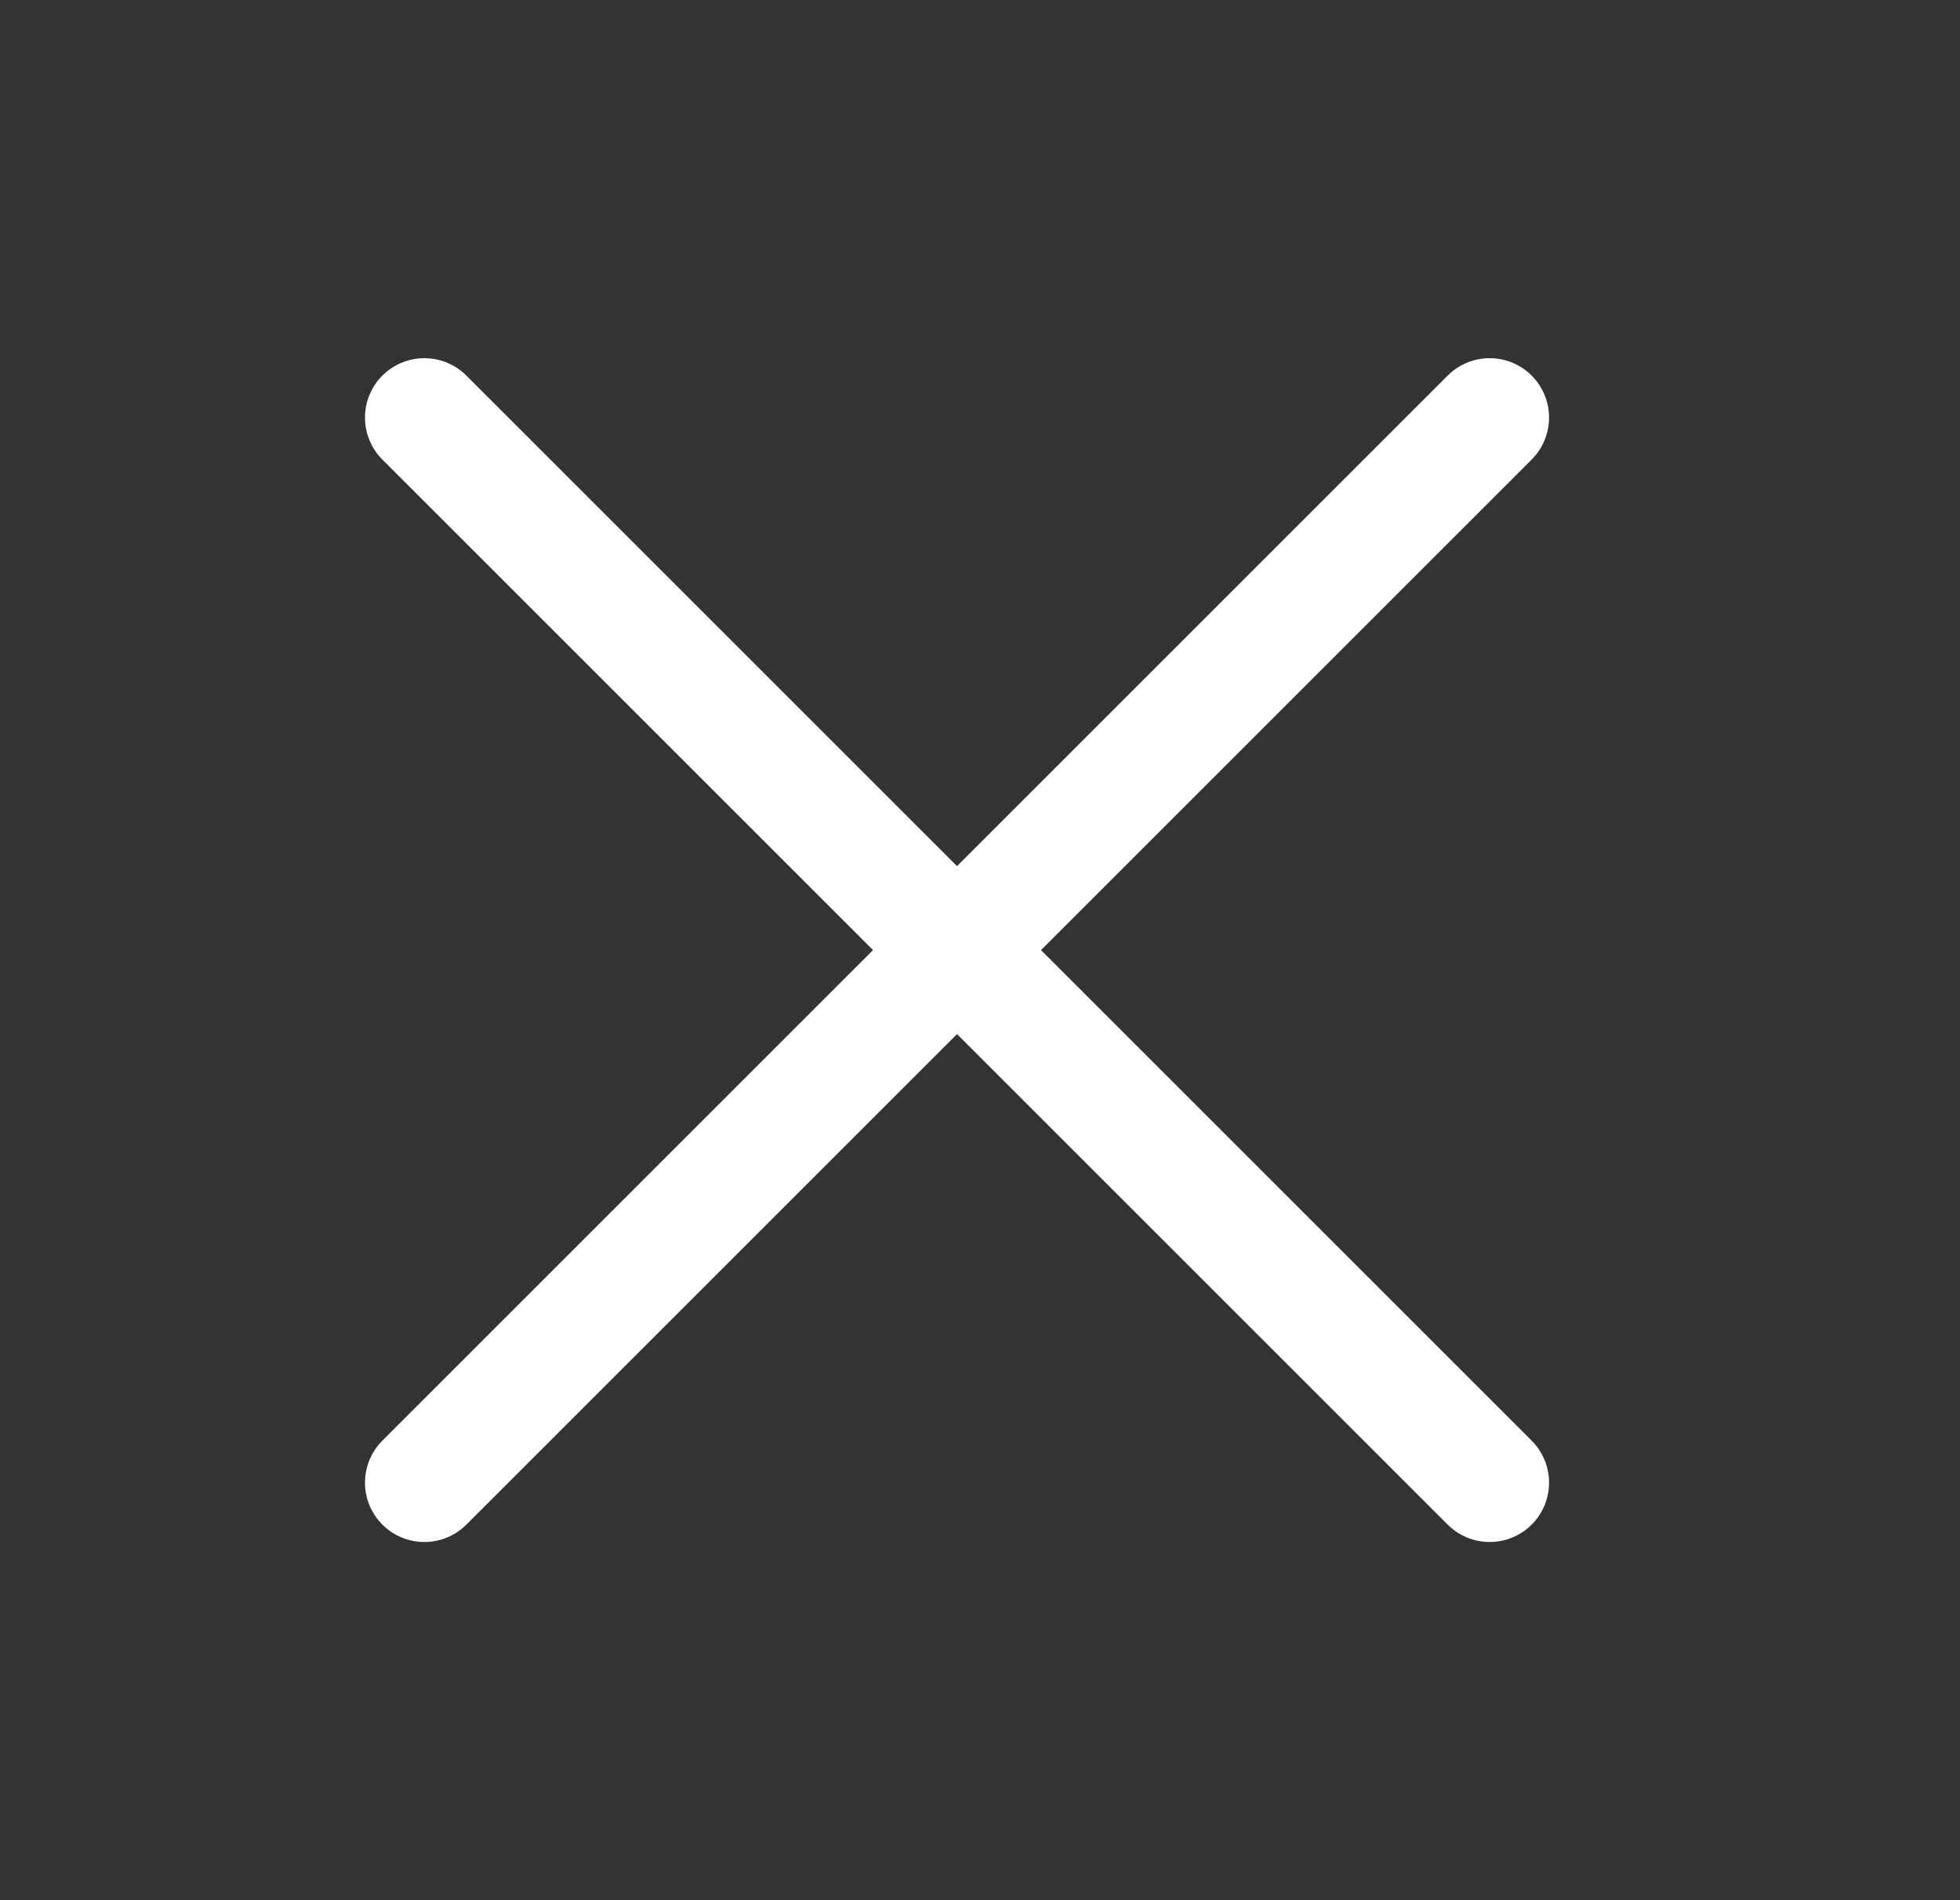 <svg width="33" height="32" viewBox="0 0 33 32" fill="none" xmlns="http://www.w3.org/2000/svg">
<rect x="0" y="0" width="33" height="32" fill="#333333" stroke="none"/>
<path d="M25.081 7.032L7.145 24.968" stroke="white" stroke-width="2" stroke-linecap="round" stroke-linejoin="round"/>
<path d="M25.081 24.968L7.145 7.032" stroke="white" stroke-width="2" stroke-linecap="round" stroke-linejoin="round"/>
</svg>
